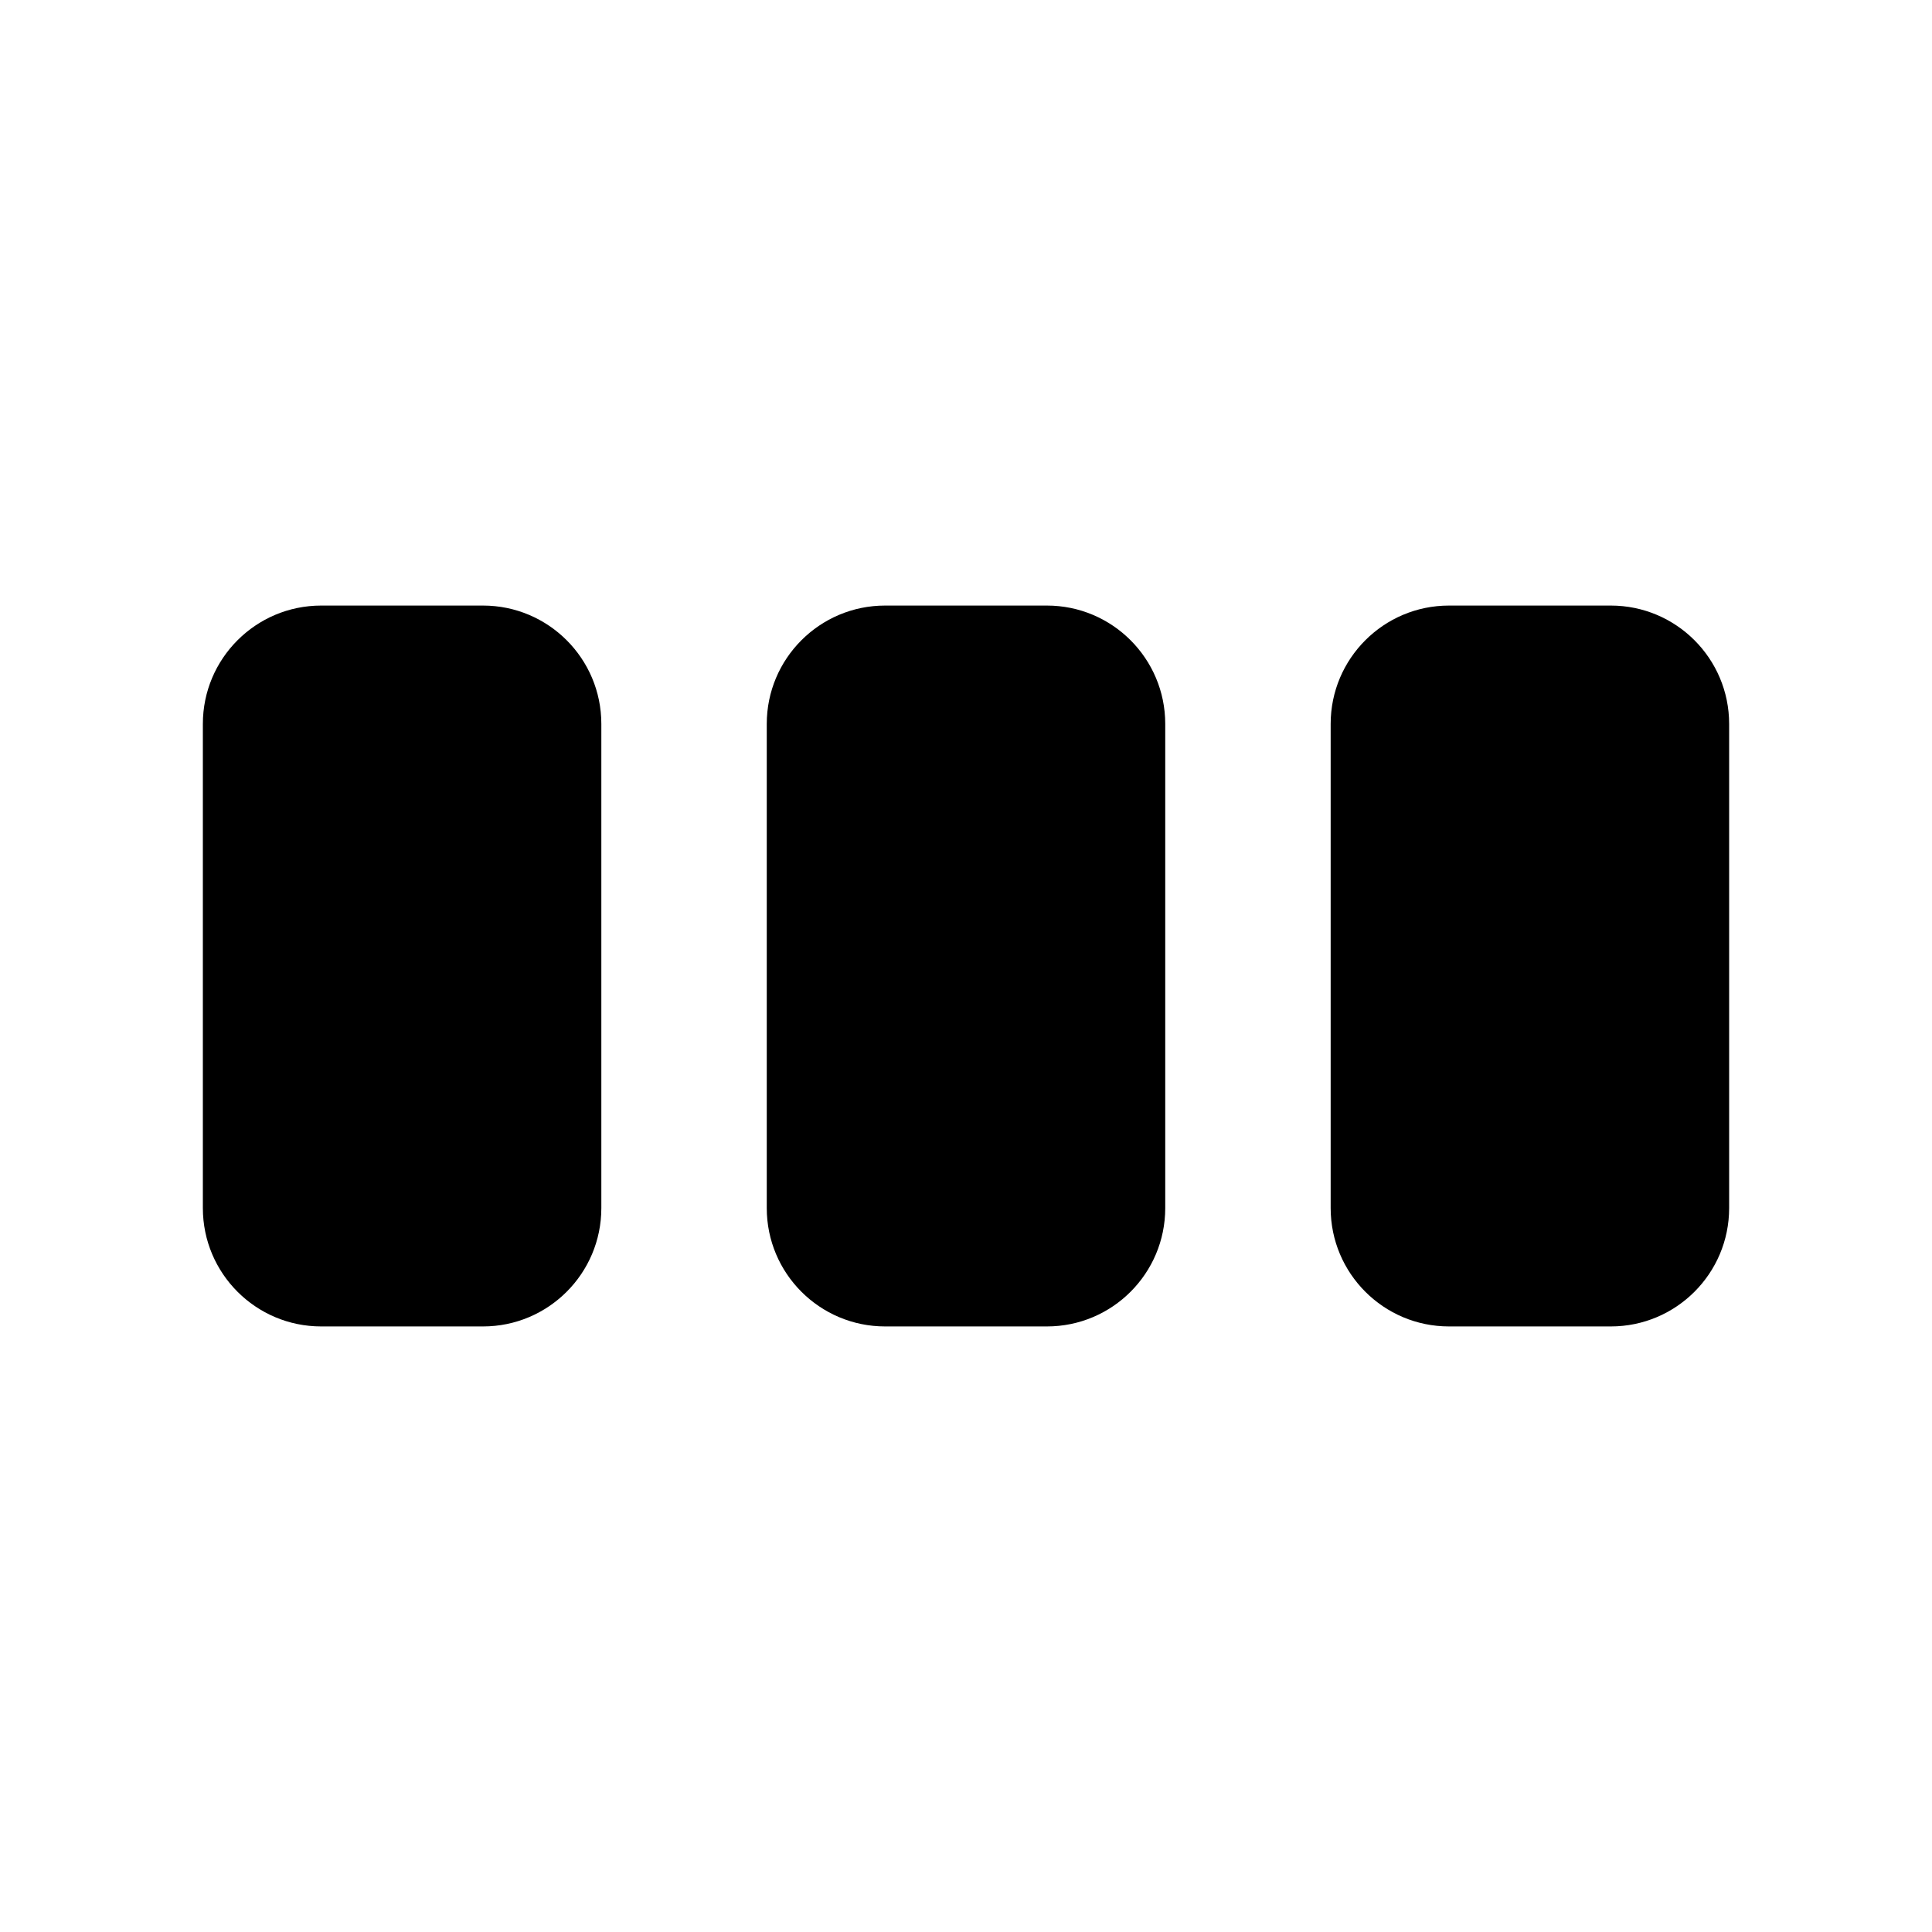 <svg width="16" height="16" viewBox="0 0 16 16" xmlns="http://www.w3.org/2000/svg">
<path d="M4 5.015C4.541 5.015 4.98 5.454 4.98 5.995L4.98 10.005C4.98 10.546 4.541 10.985 4 10.985L2.66 10.985C2.119 10.985 1.68 10.546 1.68 10.005V5.995C1.68 5.454 2.119 5.015 2.66 5.015H4Z"/>
<path d="M8.67 5.015C9.211 5.015 9.65 5.454 9.65 5.995L9.65 10.005C9.65 10.546 9.211 10.985 8.67 10.985L7.33 10.985C6.789 10.985 6.35 10.546 6.35 10.005L6.35 5.995C6.35 5.454 6.789 5.015 7.33 5.015H8.67Z"/>
<path d="M13.34 5.015C13.881 5.015 14.32 5.454 14.32 5.995L14.32 10.005C14.32 10.546 13.881 10.985 13.34 10.985L12 10.985C11.459 10.985 11.02 10.546 11.02 10.005L11.02 5.995C11.02 5.454 11.459 5.015 12 5.015H13.34Z"/>
</svg>
